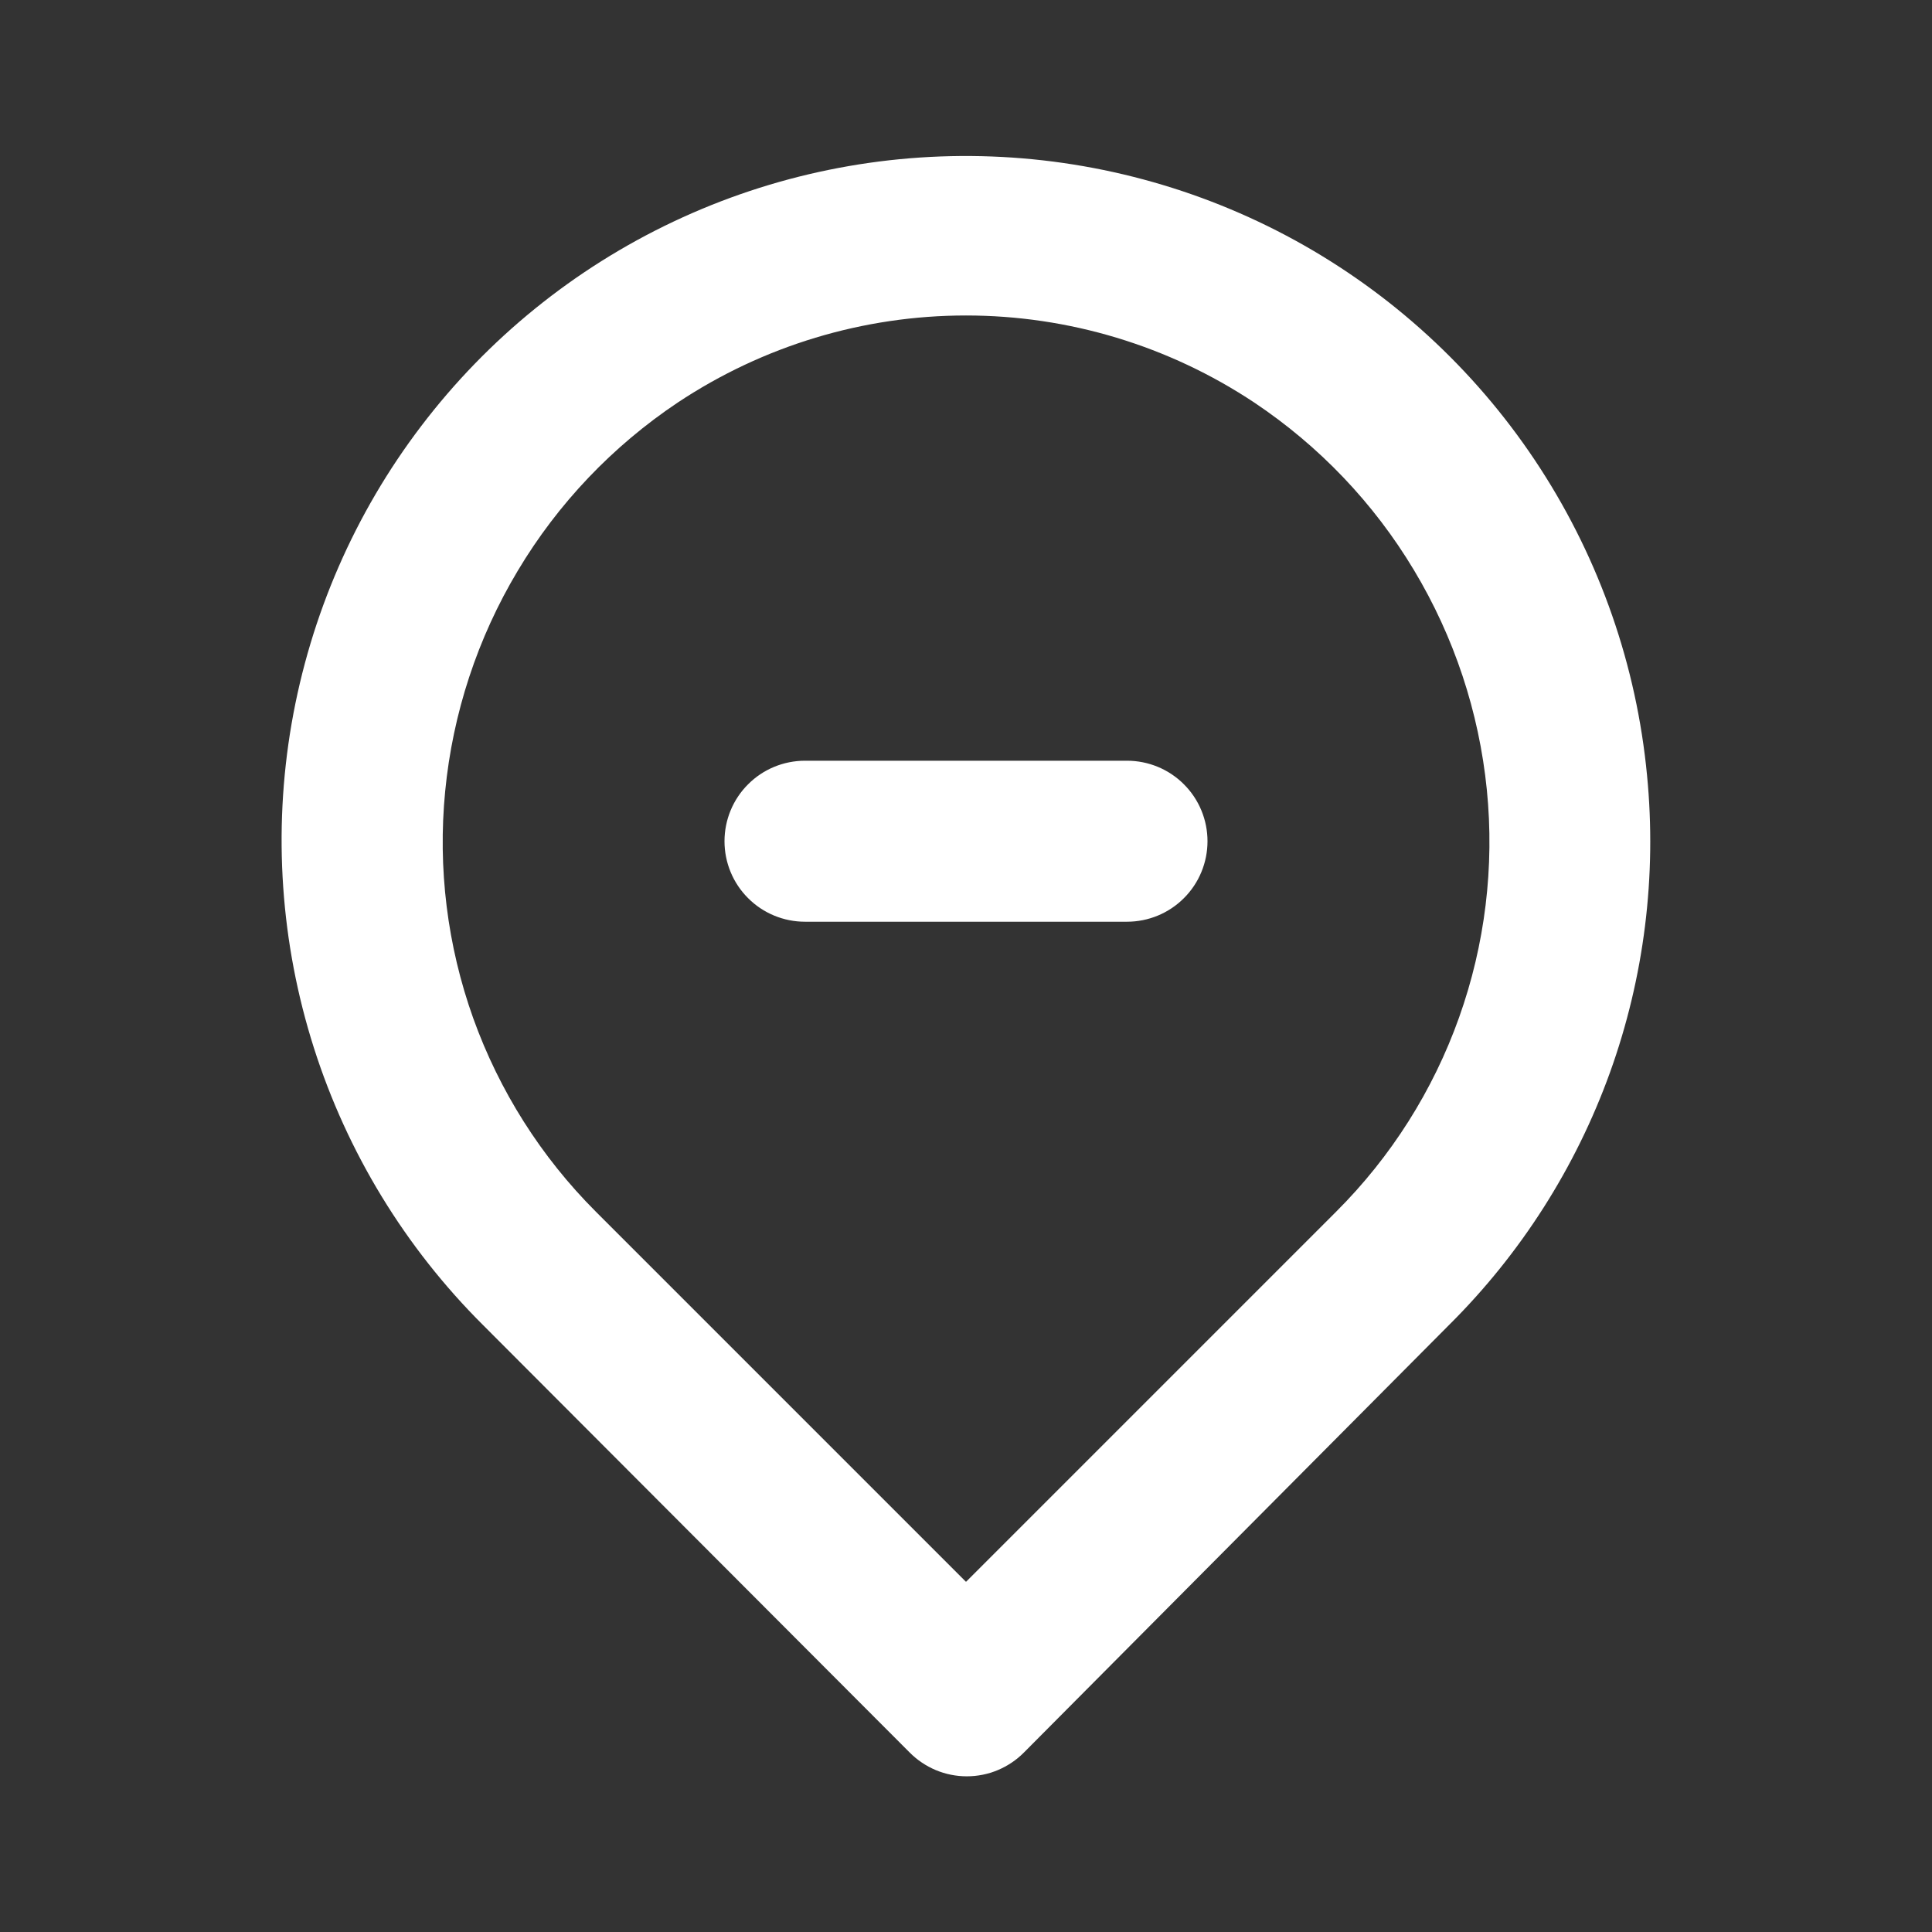 <svg width="24" height="24" viewBox="0 0 24 24" fill="none" xmlns="http://www.w3.org/2000/svg">
<rect x="0" y="0" width="24" height="24" fill="#333333" stroke="none"/>
<path d="M14 9.45H10C9.735 9.45 9.48 9.555 9.293 9.743C9.105 9.93 9 10.185 9 10.45C9 10.715 9.105 10.97 9.293 11.157C9.48 11.345 9.735 11.45 10 11.45H14C14.265 11.45 14.52 11.345 14.707 11.157C14.895 10.97 15 10.715 15 10.45C15 10.185 14.895 9.93 14.707 9.743C14.52 9.555 14.265 9.45 14 9.45ZM20.46 9.63C20.33 8.272 19.876 6.965 19.134 5.819C18.393 4.674 17.387 3.724 16.201 3.049C15.015 2.375 13.684 1.996 12.321 1.944C10.958 1.892 9.602 2.169 8.368 2.752C7.134 3.335 6.059 4.206 5.233 5.292C4.407 6.377 3.855 7.646 3.622 8.991C3.39 10.335 3.485 11.716 3.899 13.016C4.313 14.316 5.033 15.497 6 16.46L11.3 21.77C11.393 21.864 11.504 21.938 11.625 21.989C11.747 22.04 11.878 22.066 12.01 22.066C12.142 22.066 12.273 22.04 12.395 21.989C12.516 21.938 12.627 21.864 12.72 21.77L18 16.46C18.891 15.575 19.574 14.504 20 13.322C20.425 12.141 20.582 10.88 20.46 9.63ZM16.6 15.05L12 19.65L7.4 15.05C6.722 14.372 6.203 13.552 5.879 12.65C5.556 11.747 5.437 10.784 5.53 9.83C5.624 8.861 5.932 7.925 6.432 7.09C6.931 6.254 7.611 5.541 8.42 5C9.481 4.295 10.726 3.919 12 3.919C13.274 3.919 14.519 4.295 15.58 5C16.387 5.539 17.065 6.249 17.564 7.081C18.064 7.913 18.373 8.845 18.47 9.81C18.566 10.767 18.448 11.734 18.125 12.64C17.802 13.547 17.281 14.37 16.6 15.05Z" fill="white"/>
</svg>
